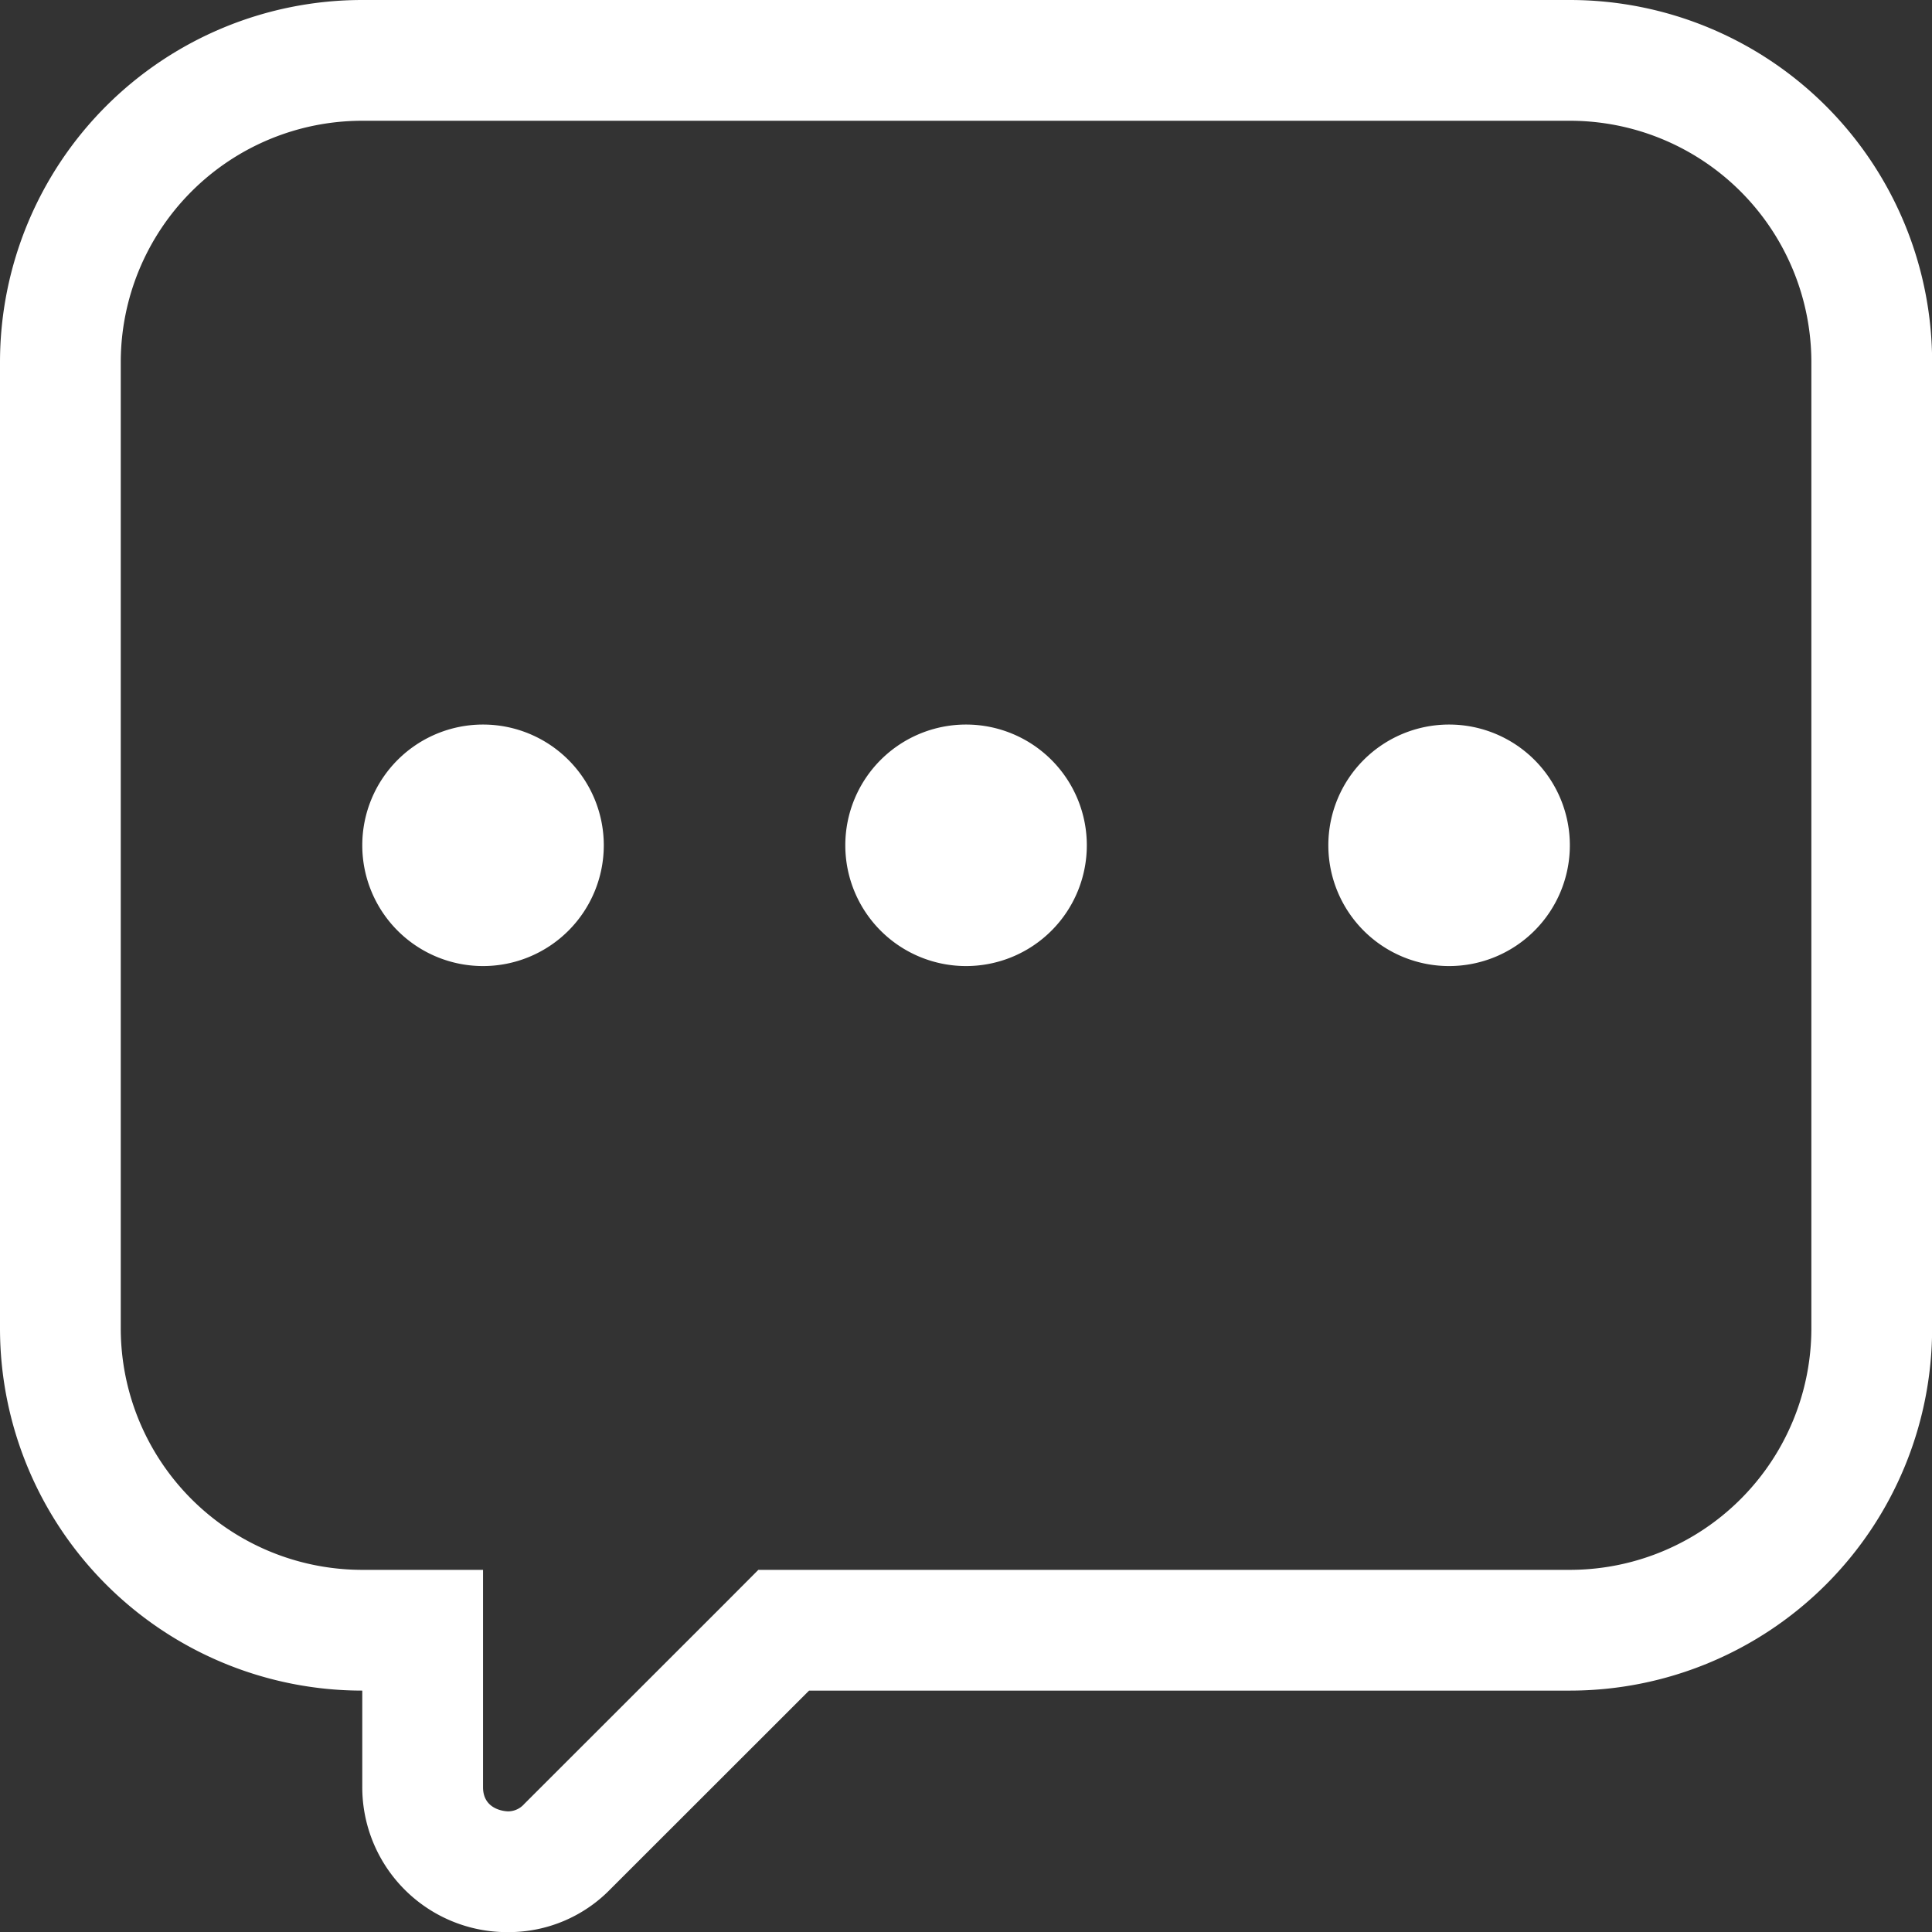 <svg xmlns="http://www.w3.org/2000/svg" width="15.999" height="16" viewBox="0 0 15.999 16">
  <rect x="0" y="0" width="15.999" height="16" fill="#333333" stroke="none"/>
  <path id="_1x_message_888" data-name="@1x message #888" d="M2206,14.8V14a3,3,0,0,1-3-3V3a3,3,0,0,1,3-3h10a3,3,0,0,1,3,3v8a3,3,0,0,1-3,3h-6.3l-1.646,1.645a1.174,1.174,0,0,1-.841.355A1.2,1.2,0,0,1,2206,14.8ZM2204,3v8a2,2,0,0,0,2,2h1v1.8c0,.2.207.2.209.2a.179.179,0,0,0,.132-.061l1.647-1.646.292-.293H2216a2,2,0,0,0,2-2V3a2,2,0,0,0-2-2h-10A2,2,0,0,0,2204,3Zm10,4a1,1,0,1,1,1,1A1,1,0,0,1,2214,7Zm-4,0a1,1,0,1,1,1,1A1,1,0,0,1,2210,7Zm-4,0a1,1,0,1,1,1,1A1,1,0,0,1,2206,7Z" transform="translate(-2203)" fill="#fff"/>
</svg>
